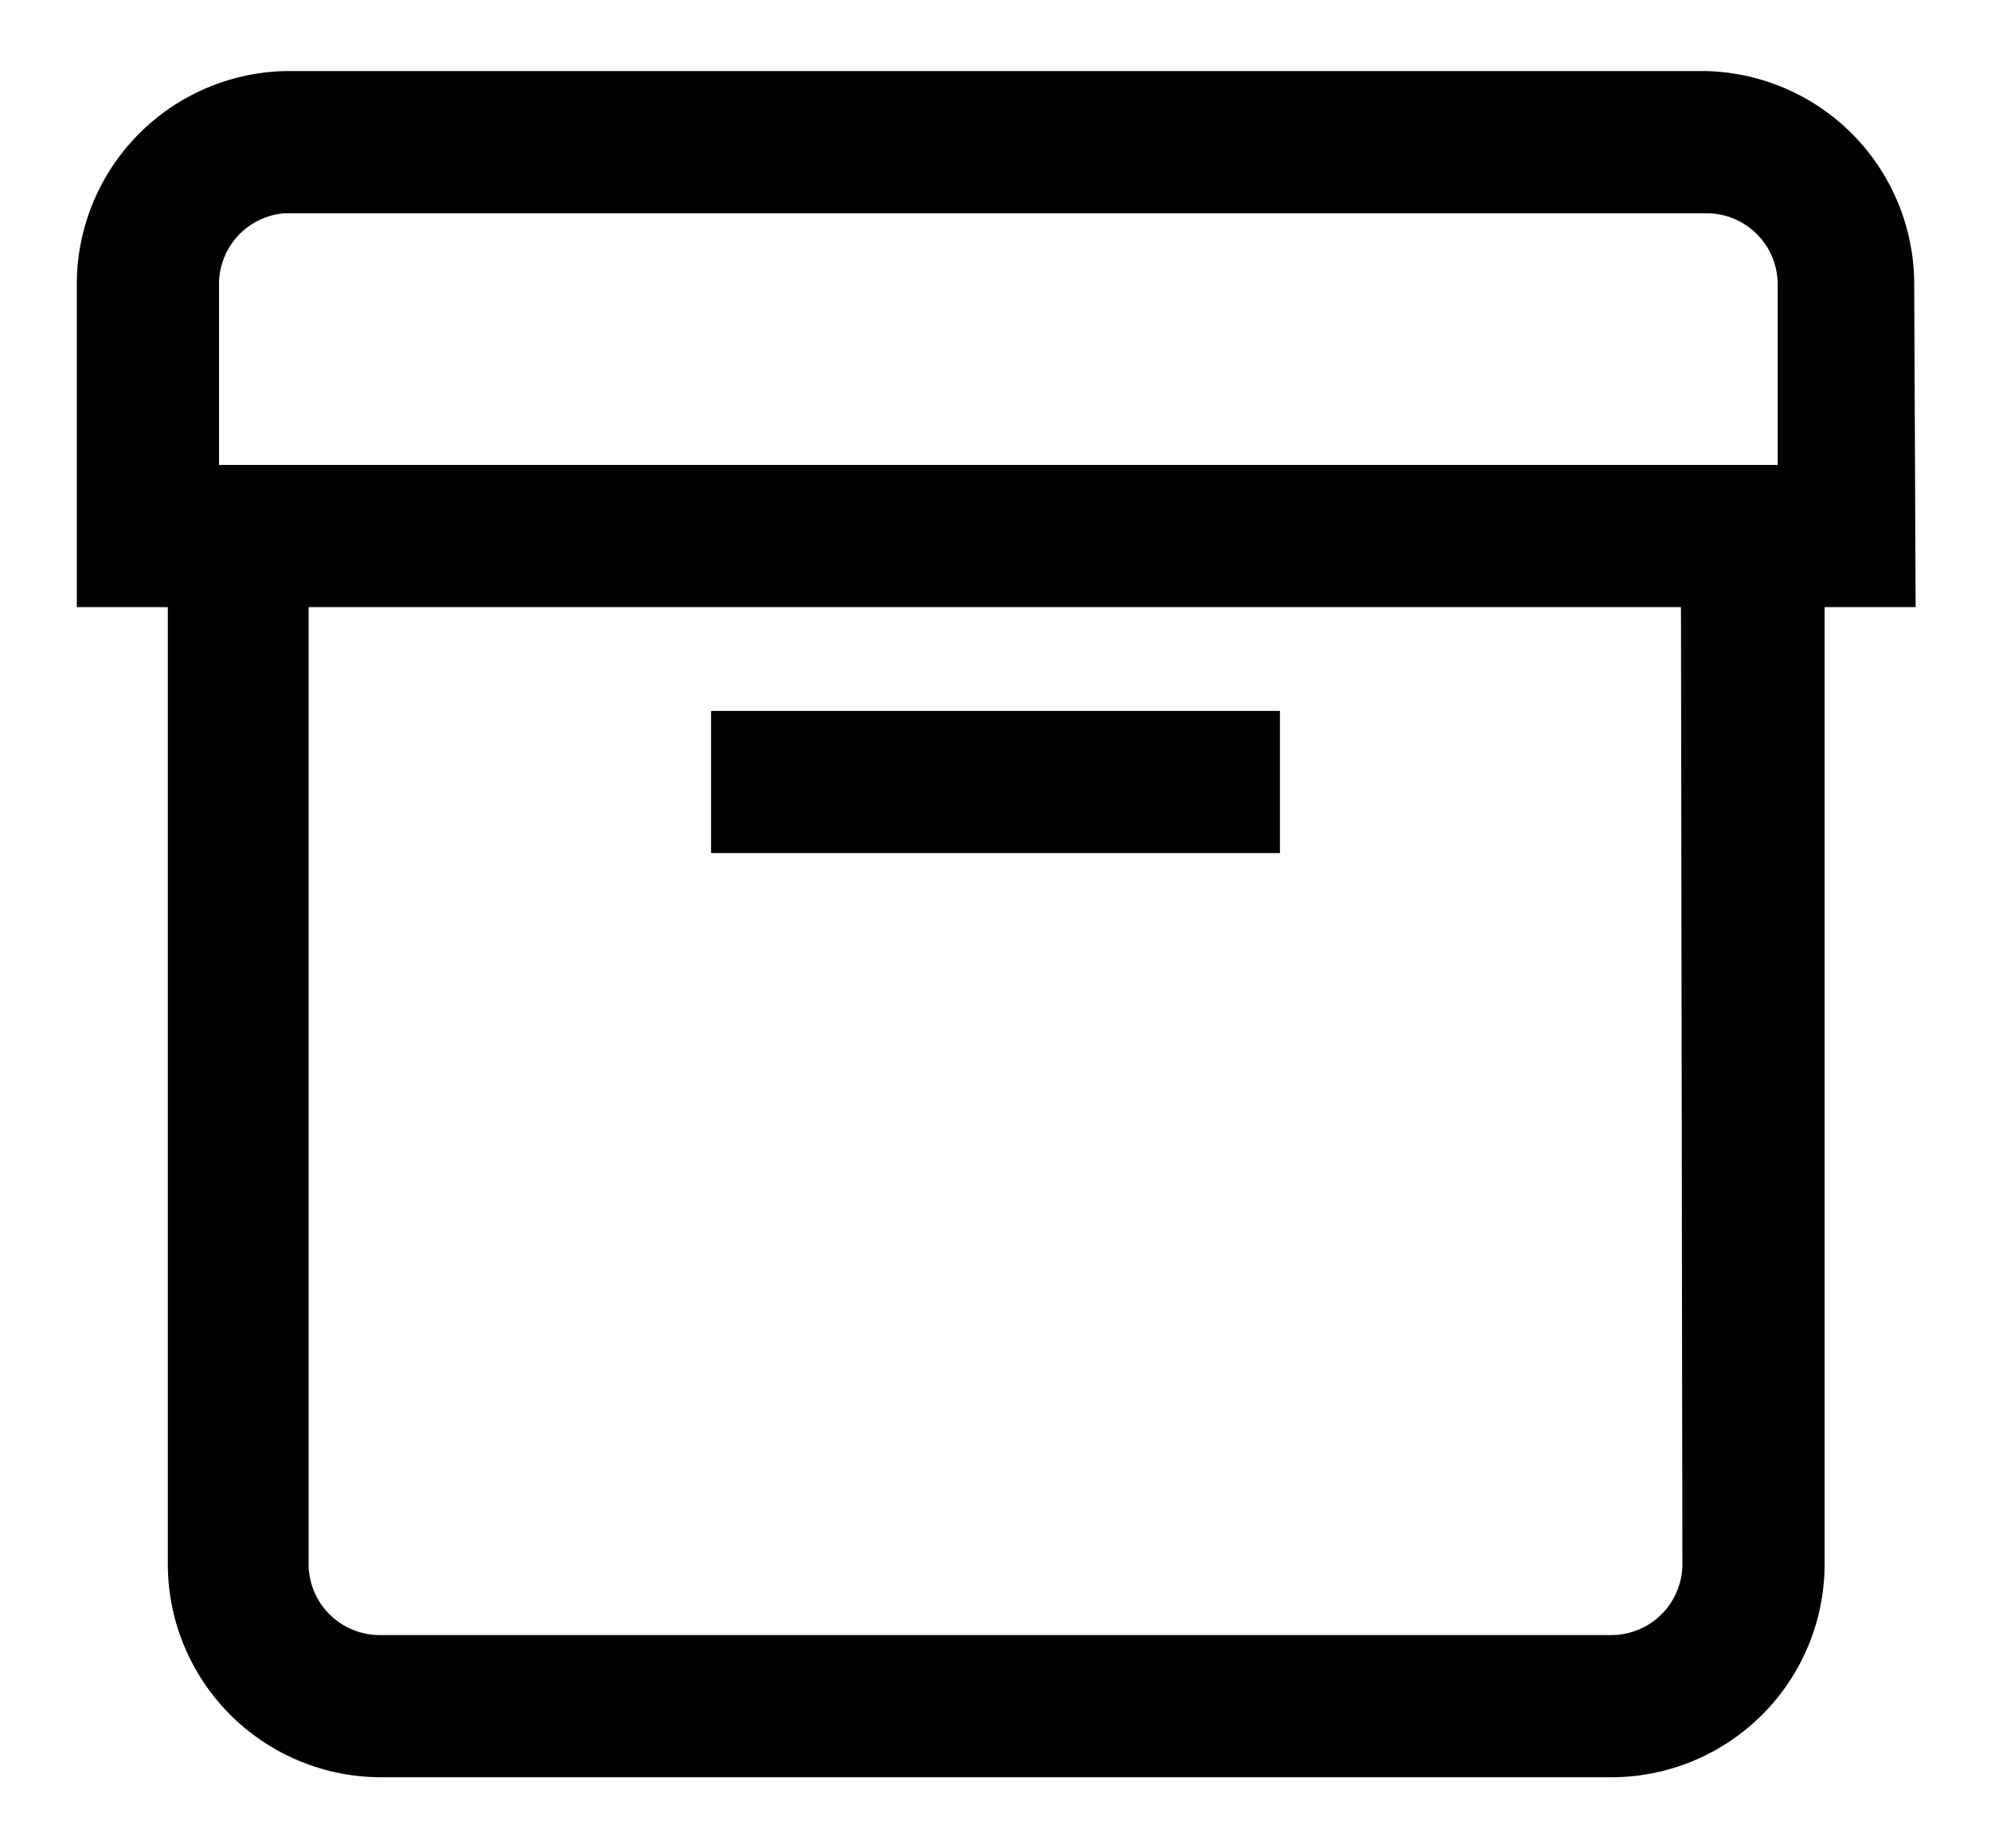 <svg xmlns="http://www.w3.org/2000/svg" width="14" height="13" viewBox="0 0 14 13"><path d="M13.46 2A1.5 1.5 0 0 0 12 .5H2A1.5 1.5 0 0 0 .54 2v2.27h.64V11a1.5 1.5 0 0 0 1.5 1.5h8.65a1.5 1.5 0 0 0 1.5-1.5V4.27h.64zM1.54 2A.5.5 0 0 1 2 1.5h10a.5.5 0 0 1 .5.5v1.27H1.54zm10.29 9a.5.5 0 0 1-.5.5H2.67a.5.5 0 0 1-.5-.5V4.27h9.65zM9 6H5V5h4z"/></svg>